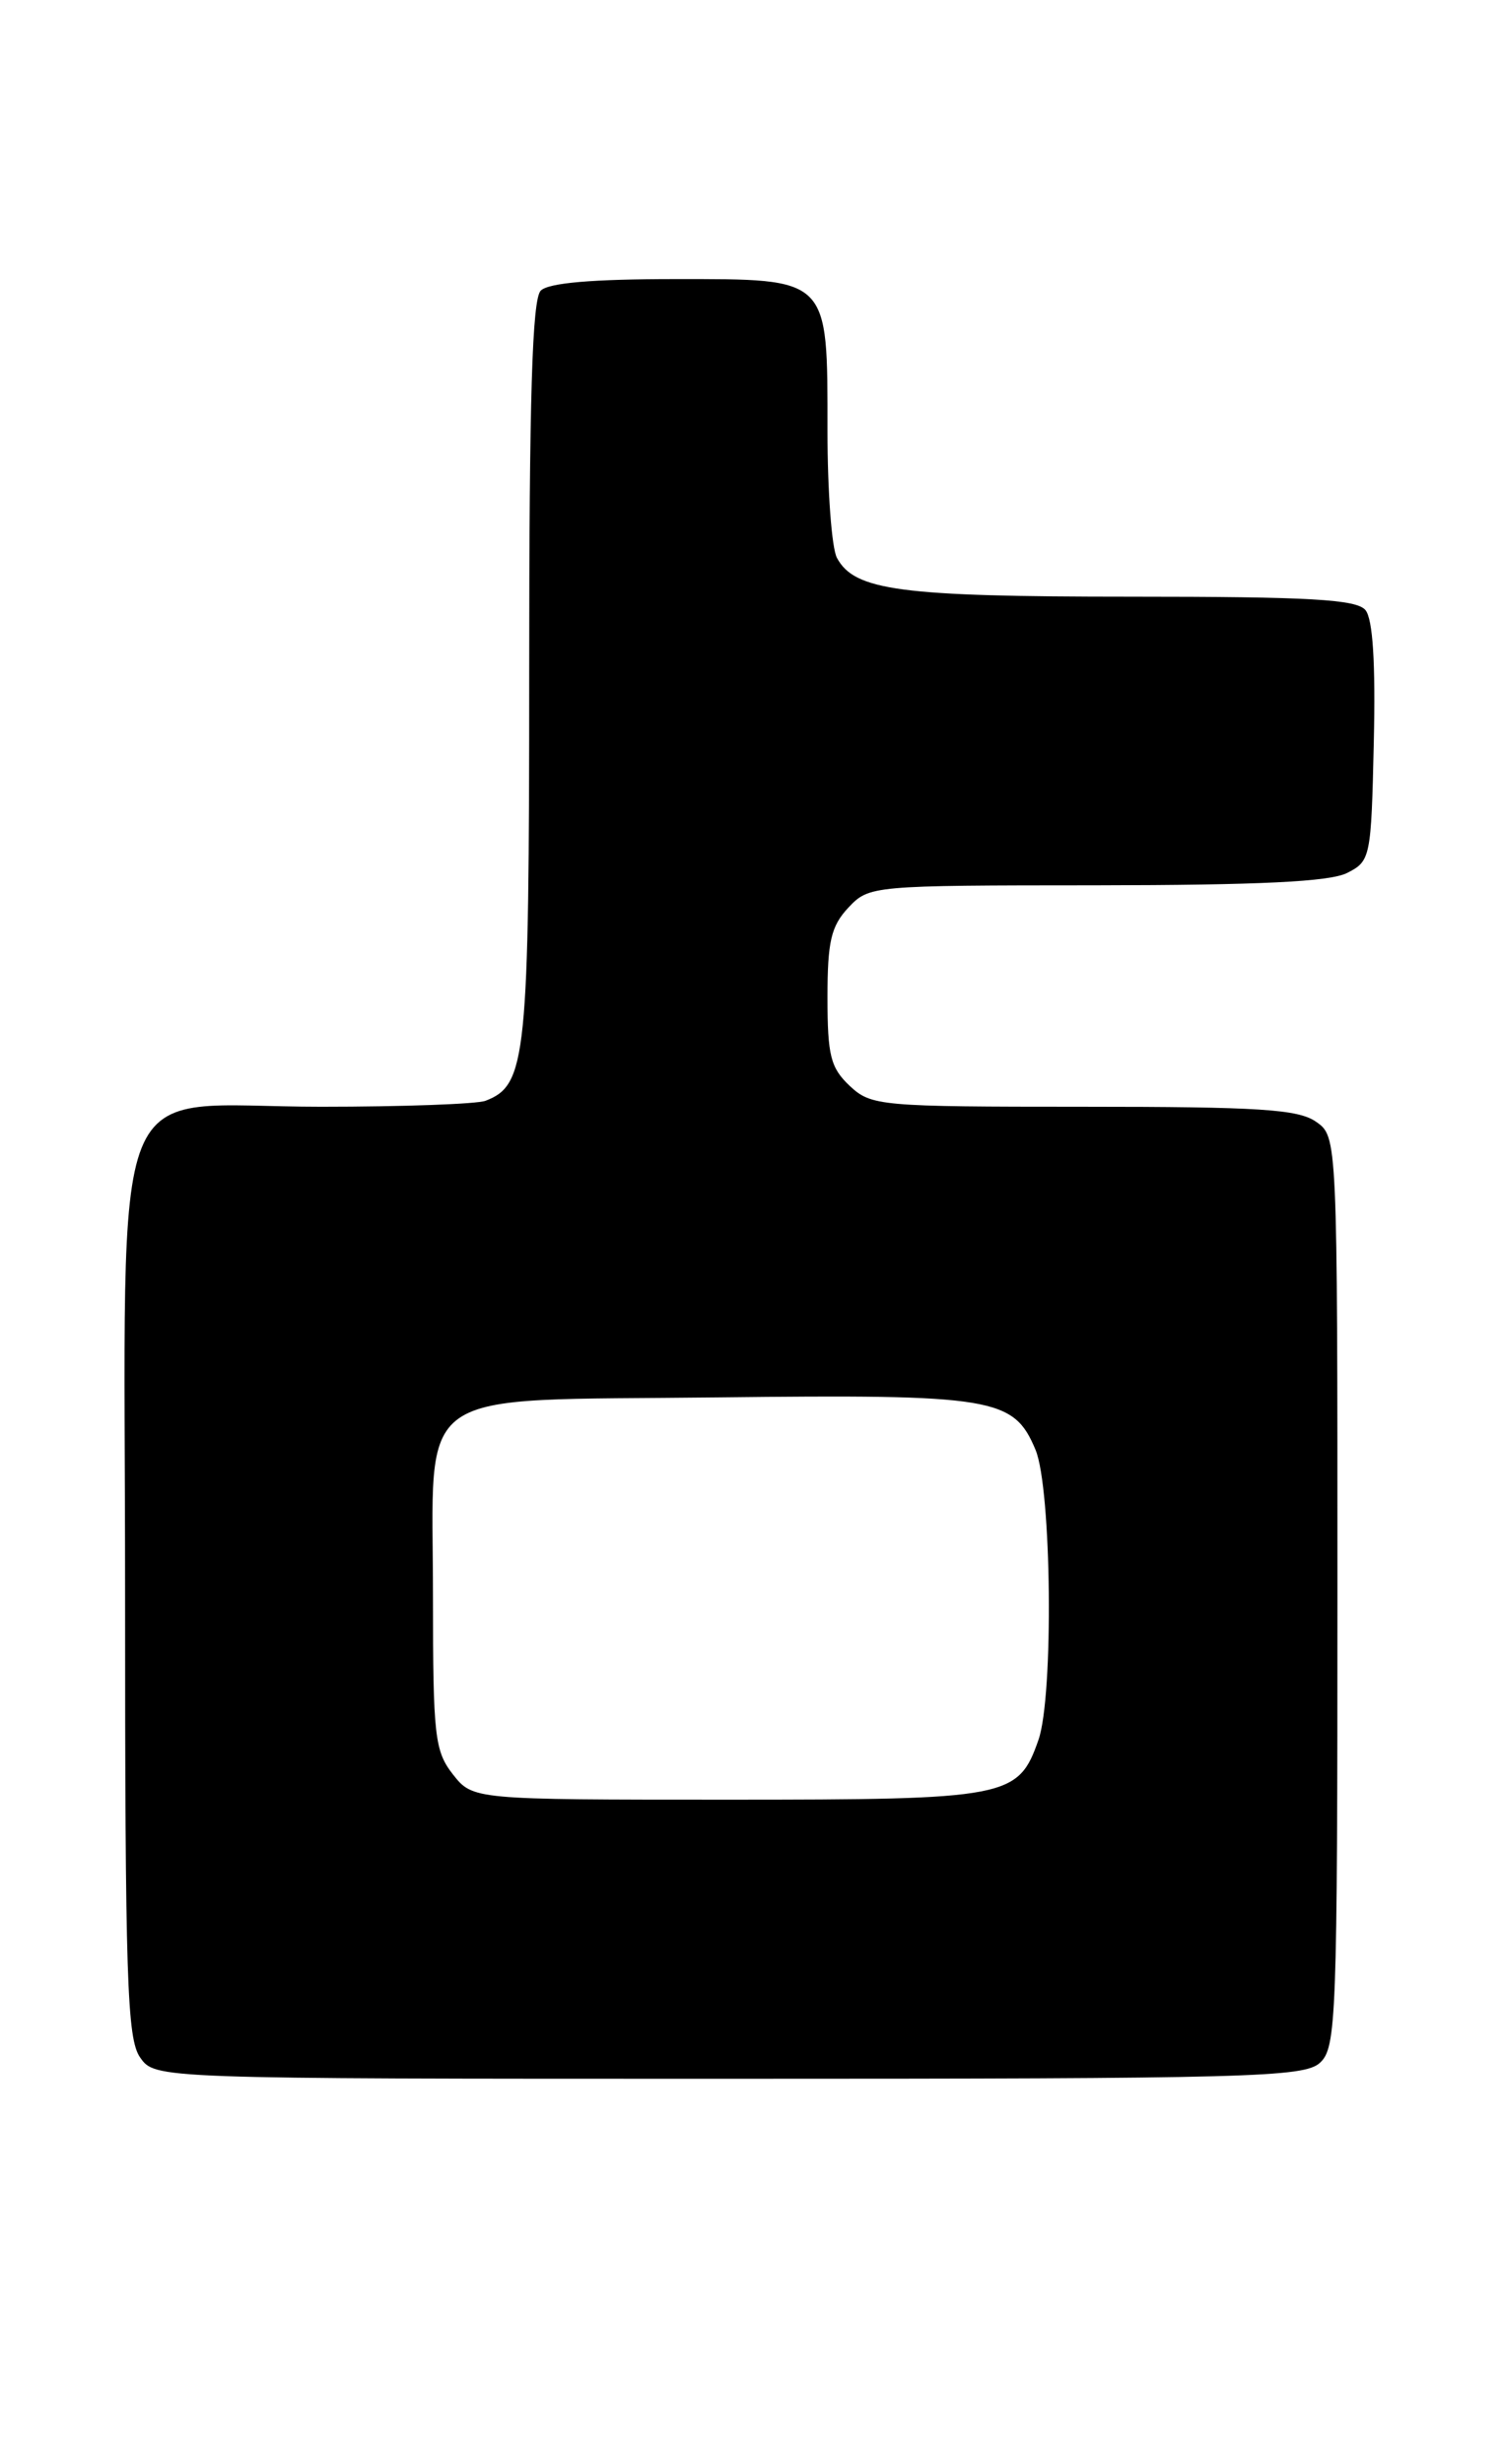 <?xml version="1.0" encoding="UTF-8" standalone="no"?>
<!DOCTYPE svg PUBLIC "-//W3C//DTD SVG 1.1//EN" "http://www.w3.org/Graphics/SVG/1.1/DTD/svg11.dtd" >
<svg xmlns="http://www.w3.org/2000/svg" xmlns:xlink="http://www.w3.org/1999/xlink" version="1.1" viewBox="0 0 156 256">
 <g >
 <path fill="currentColor"
d=" M 137.17 214.35 C 138.89 212.79 139.00 209.94 139.00 165.40 C 139.00 118.11 139.00 118.11 136.78 116.56 C 134.93 115.26 130.85 115.00 112.59 115.00 C 91.42 115.00 90.55 114.92 88.31 112.83 C 86.32 110.95 86.00 109.68 86.00 103.64 C 86.00 97.82 86.37 96.24 88.17 94.31 C 90.33 92.02 90.58 92.00 113.92 91.99 C 130.90 91.97 138.20 91.62 140.00 90.71 C 142.44 89.48 142.51 89.14 142.78 77.11 C 142.97 68.88 142.68 64.32 141.91 63.39 C 140.98 62.28 136.14 62.00 117.53 62.00 C 93.55 62.00 88.80 61.37 86.98 57.96 C 86.44 56.95 86.00 51.03 86.00 44.79 C 86.00 28.70 86.30 29.00 70.14 29.00 C 61.57 29.00 57.01 29.39 56.20 30.20 C 55.31 31.09 55.00 41.26 55.00 69.75 C 55.00 110.03 54.72 112.74 50.46 114.38 C 49.56 114.72 41.88 115.00 33.37 115.00 C 10.79 115.00 13.00 109.49 13.00 165.73 C 13.00 205.59 13.20 211.84 14.56 213.78 C 16.11 216.00 16.11 216.00 75.73 216.00 C 129.80 216.00 135.51 215.85 137.17 214.35 Z  M 47.07 184.37 C 45.18 181.95 45.00 180.40 45.00 165.98 C 45.00 143.69 42.32 145.58 74.58 145.20 C 103.30 144.87 105.35 145.21 107.62 150.64 C 109.30 154.65 109.52 176.22 107.93 180.78 C 105.83 186.80 104.81 187.00 75.61 187.00 C 49.15 187.00 49.15 187.00 47.07 184.37 Z "/>
</g>
</svg>